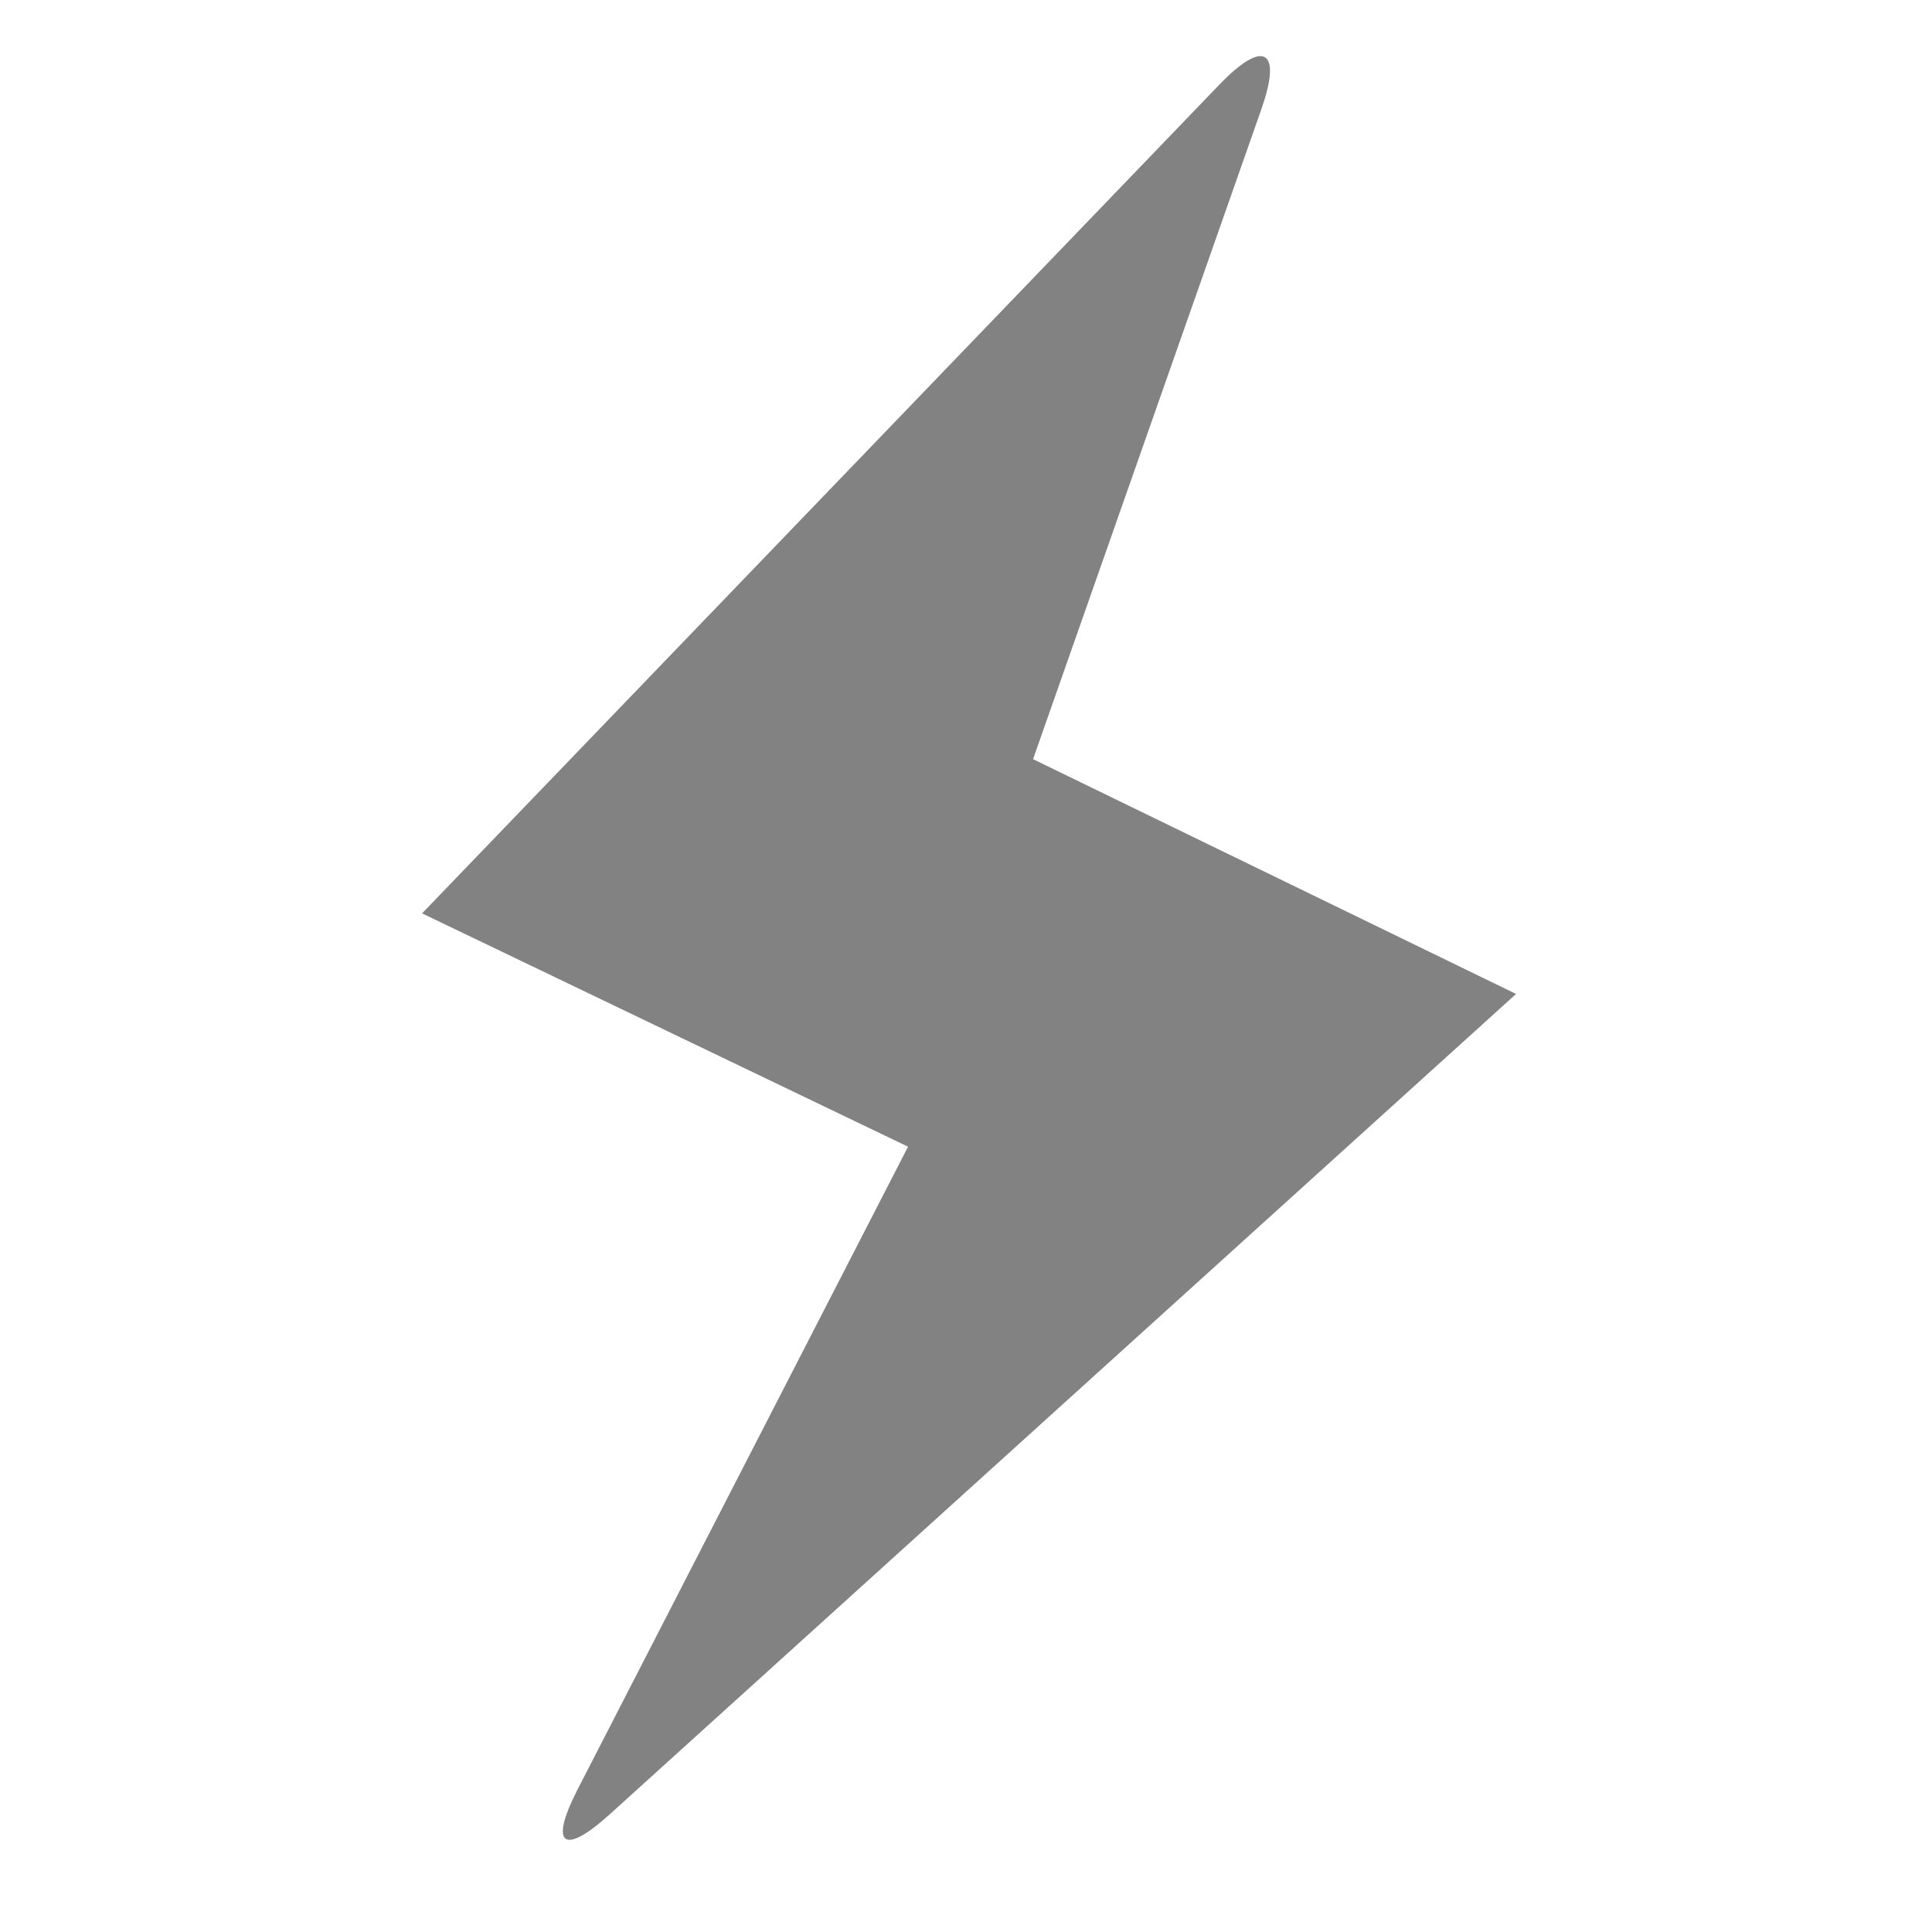 <svg xmlns="http://www.w3.org/2000/svg" width="17" height="17" viewBox="0 0 17 17">
  <path fill="#828282" fill-rule="evenodd" d="M11.1.957c.183-.52.02-.617-.368-.215L3.714 8.037 7.99 10.09l-2.91 5.66c-.25.49-.122.584.29.21l7.97-7.214L9.09 6.68 11.1.958z"/>
</svg>
